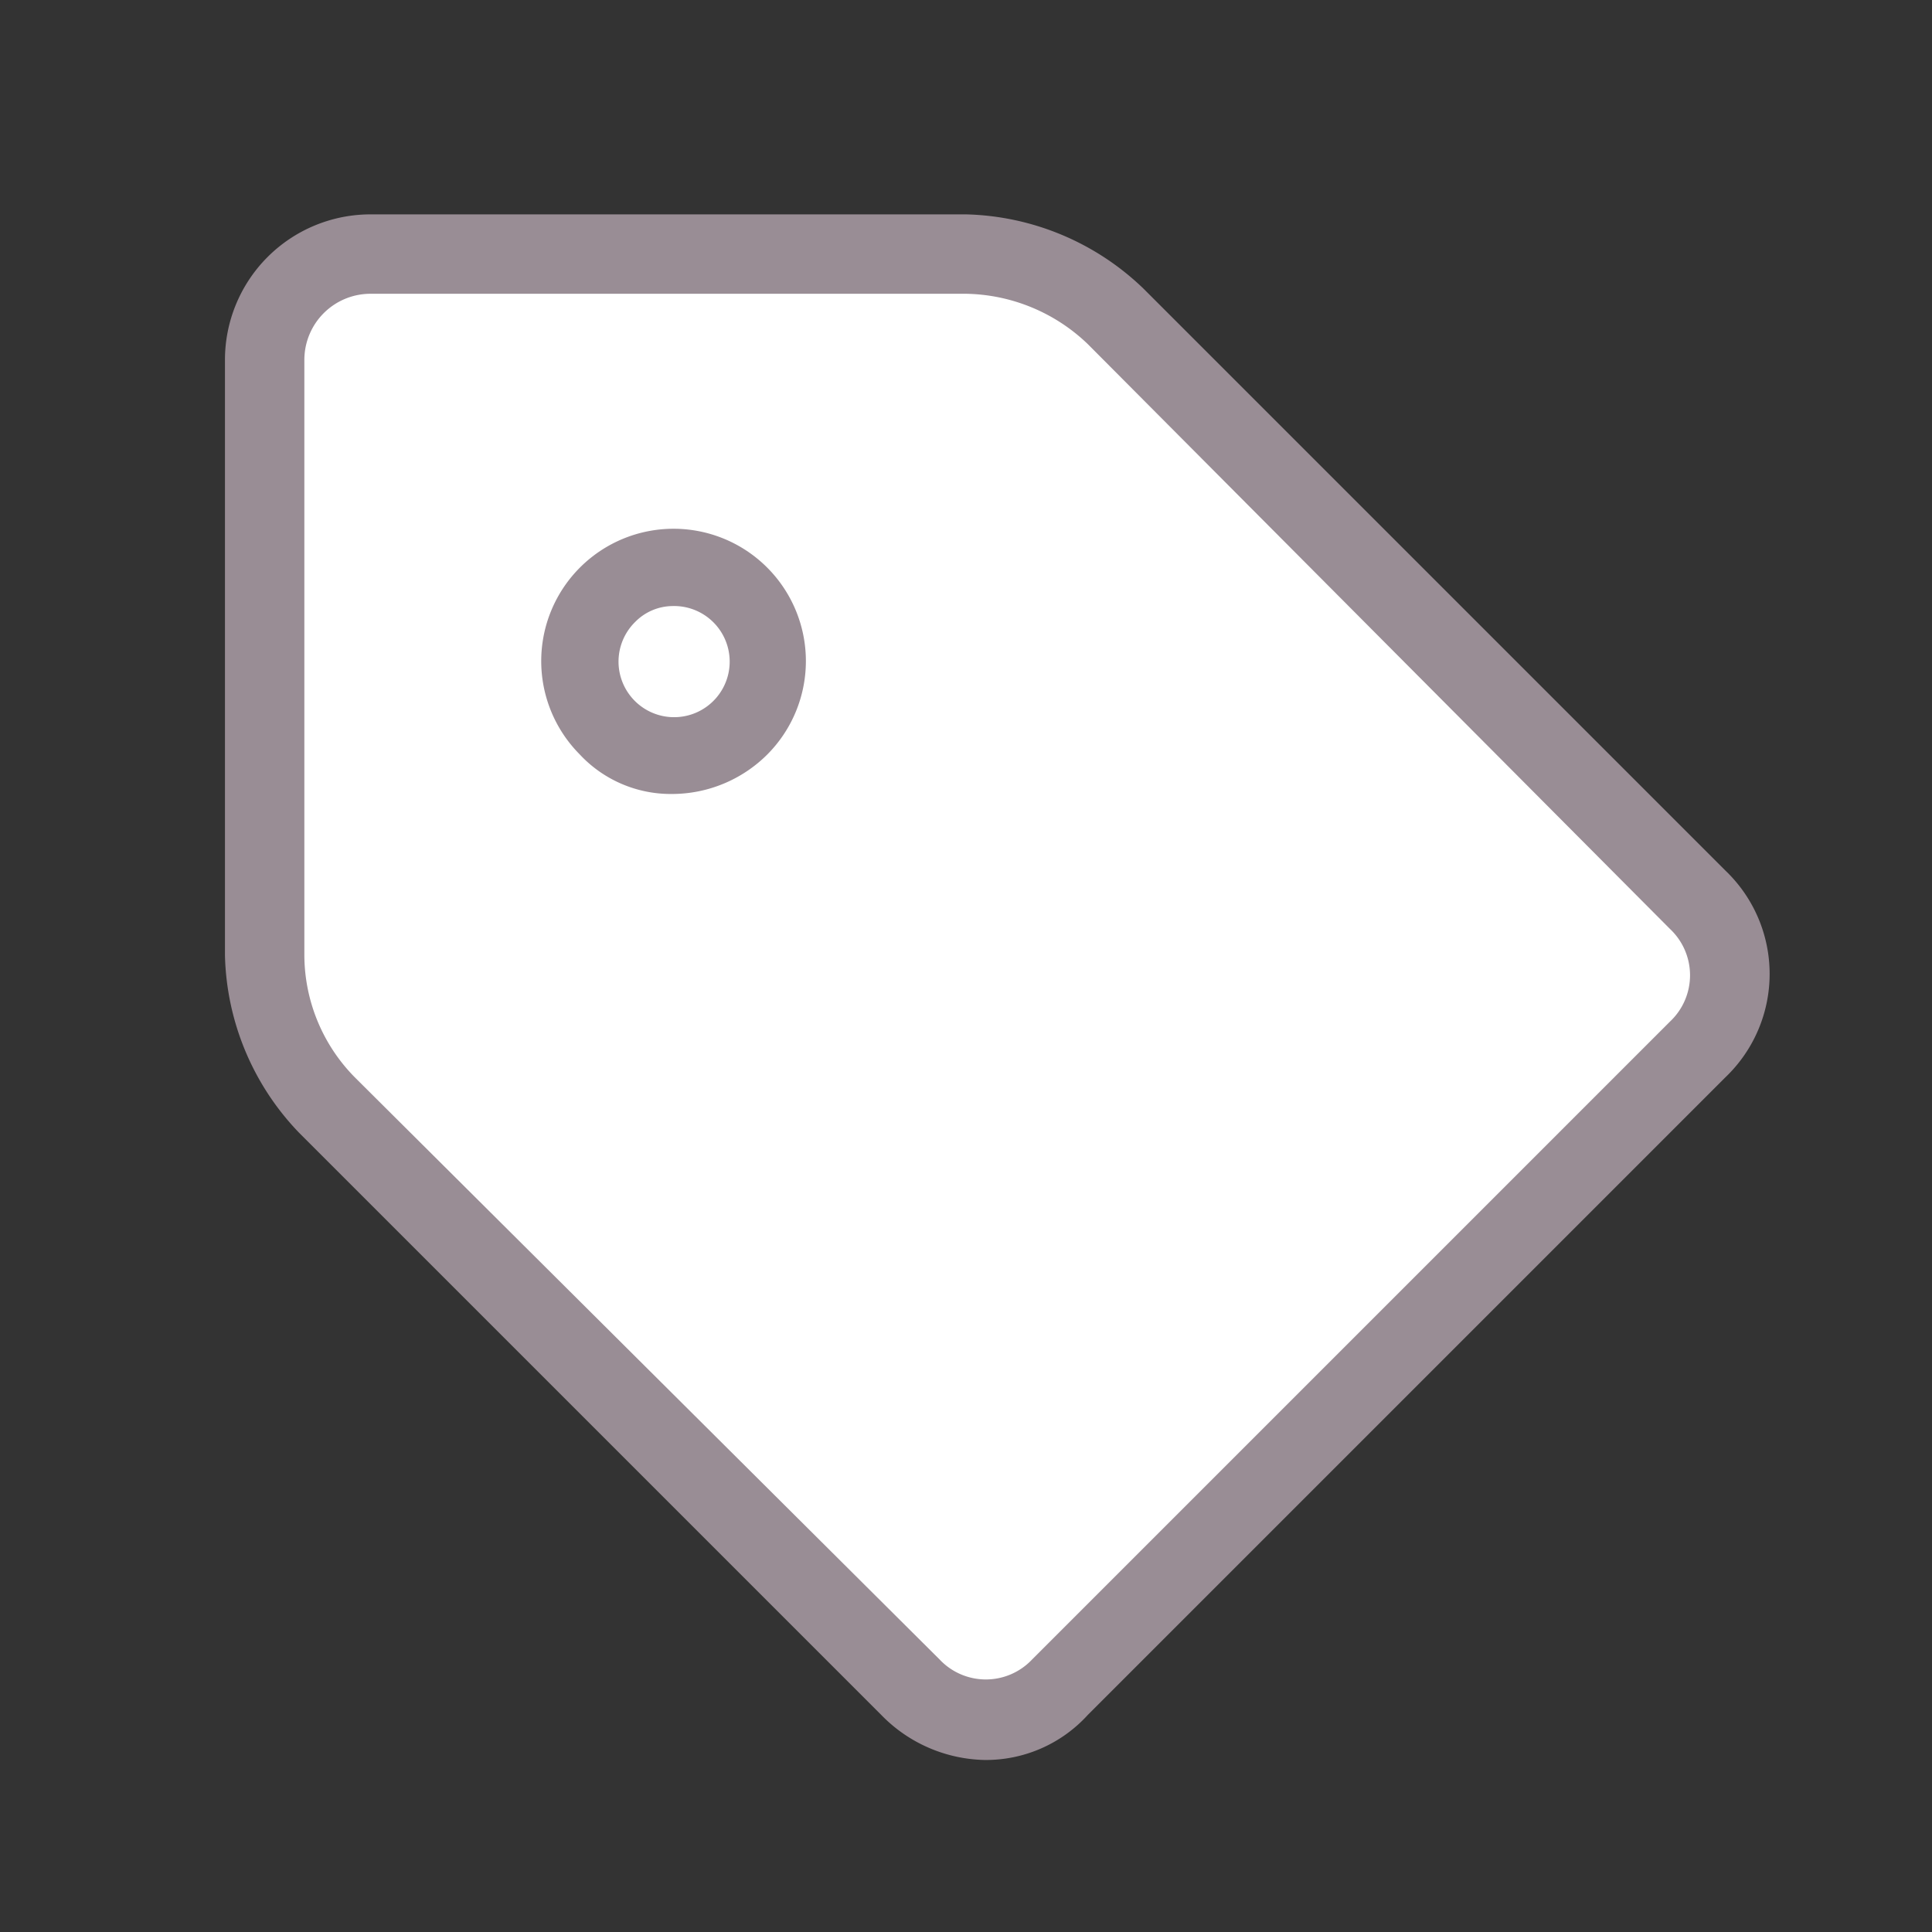 <svg xmlns="http://www.w3.org/2000/svg" viewBox="0 0 7.3 7.3"><rect x="0" y="0" width="7.3" height="7.3" fill="#333333" stroke="none"/><defs><style>.cls-1{fill:none;}.cls-2{fill:#fff;}.cls-3{fill:#998d95;}</style></defs><title>tag</title><g id="レイヤー_2" data-name="レイヤー 2"><g id="レイヤー_1-2" data-name="レイヤー 1"><rect class="cls-1" width="7.3" height="7.3"/><path class="cls-2" d="M1,1.36V3.61a.79.79,0,0,0,.23.56L3.44,6.38a.42.42,0,0,0,.57,0L6.42,4a.42.42,0,0,0,0-.57L4.21,1.19A.83.83,0,0,0,3.65,1H1.4A.4.4,0,0,0,1,1.36Z"/><path class="cls-3" d="M3.72,6.65a.56.56,0,0,1-.39-.17l-2.2-2.2a1,1,0,0,1-.28-.67V1.36A.55.55,0,0,1,1.4.81H3.65a1,1,0,0,1,.67.28l2.2,2.2a.54.54,0,0,1,0,.78L4.11,6.48A.52.52,0,0,1,3.72,6.65ZM1.4,1.11a.25.25,0,0,0-.25.25V3.61a.66.66,0,0,0,.19.46l2.21,2.2a.24.24,0,0,0,.35,0L6.31,3.86a.24.24,0,0,0,0-.35L4.11,1.3a.68.68,0,0,0-.46-.19Z"/><circle class="cls-2" cx="2.54" cy="2.5" r="0.35"/><path class="cls-3" d="M2.54,3a.47.47,0,0,1-.35-.15.5.5,0,1,1,.71,0A.51.51,0,0,1,2.54,3Zm0-.71a.2.2,0,0,0-.14.06.21.21,0,1,0,.14-.06Z"/></g></g></svg>